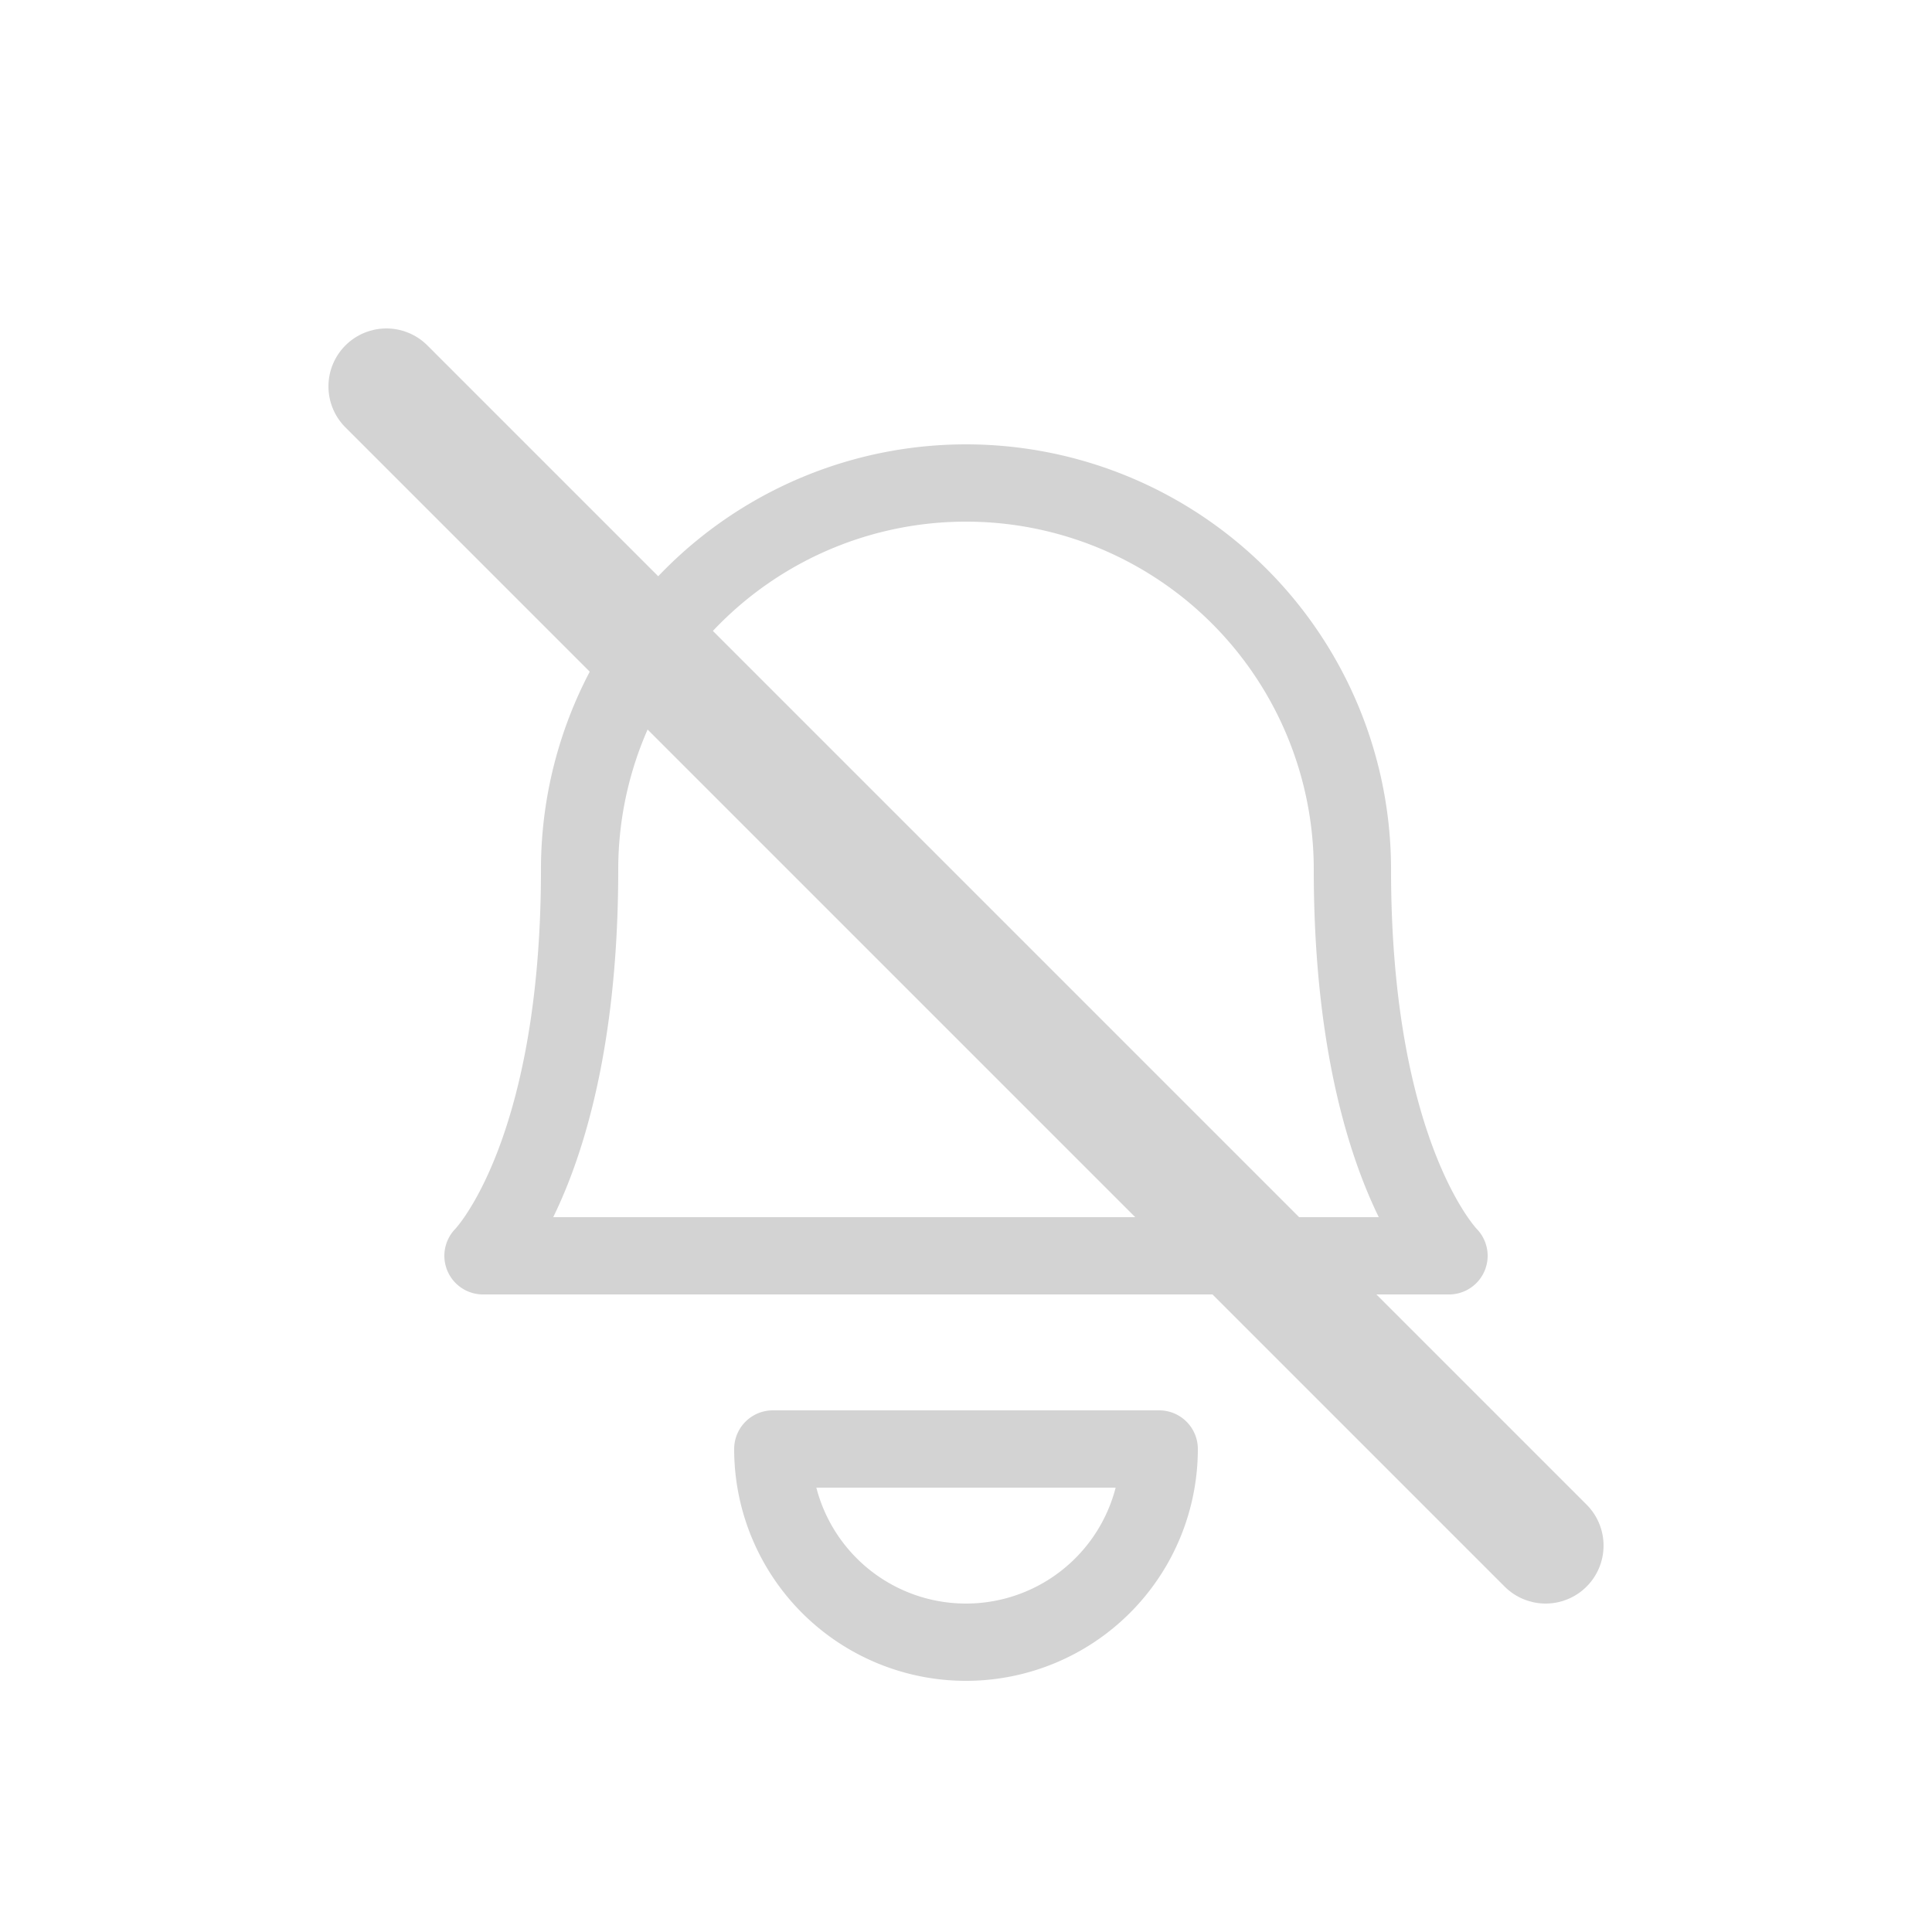 <svg xmlns="http://www.w3.org/2000/svg" width="100" height="100" viewBox="0 0 100 100" fill="none" stroke="#D3D3D3"
    stroke-width="4" stroke-linecap="round" stroke-linejoin="round">
    <!-- Bell Icon -->
    <path d="M50 85a10 10 0 0 1-10-10h20a10 10 0 0 1-10 10z" />
    <path d="M75 65H25s5-5 5-20a20 20 0 0 1 40 0c0 15 5 20 5 20z" />

    <!-- Slash Line -->
    <line x1="20" y1="20" x2="80" y2="80" stroke="#D3D3D3" stroke-width="6" />
</svg>